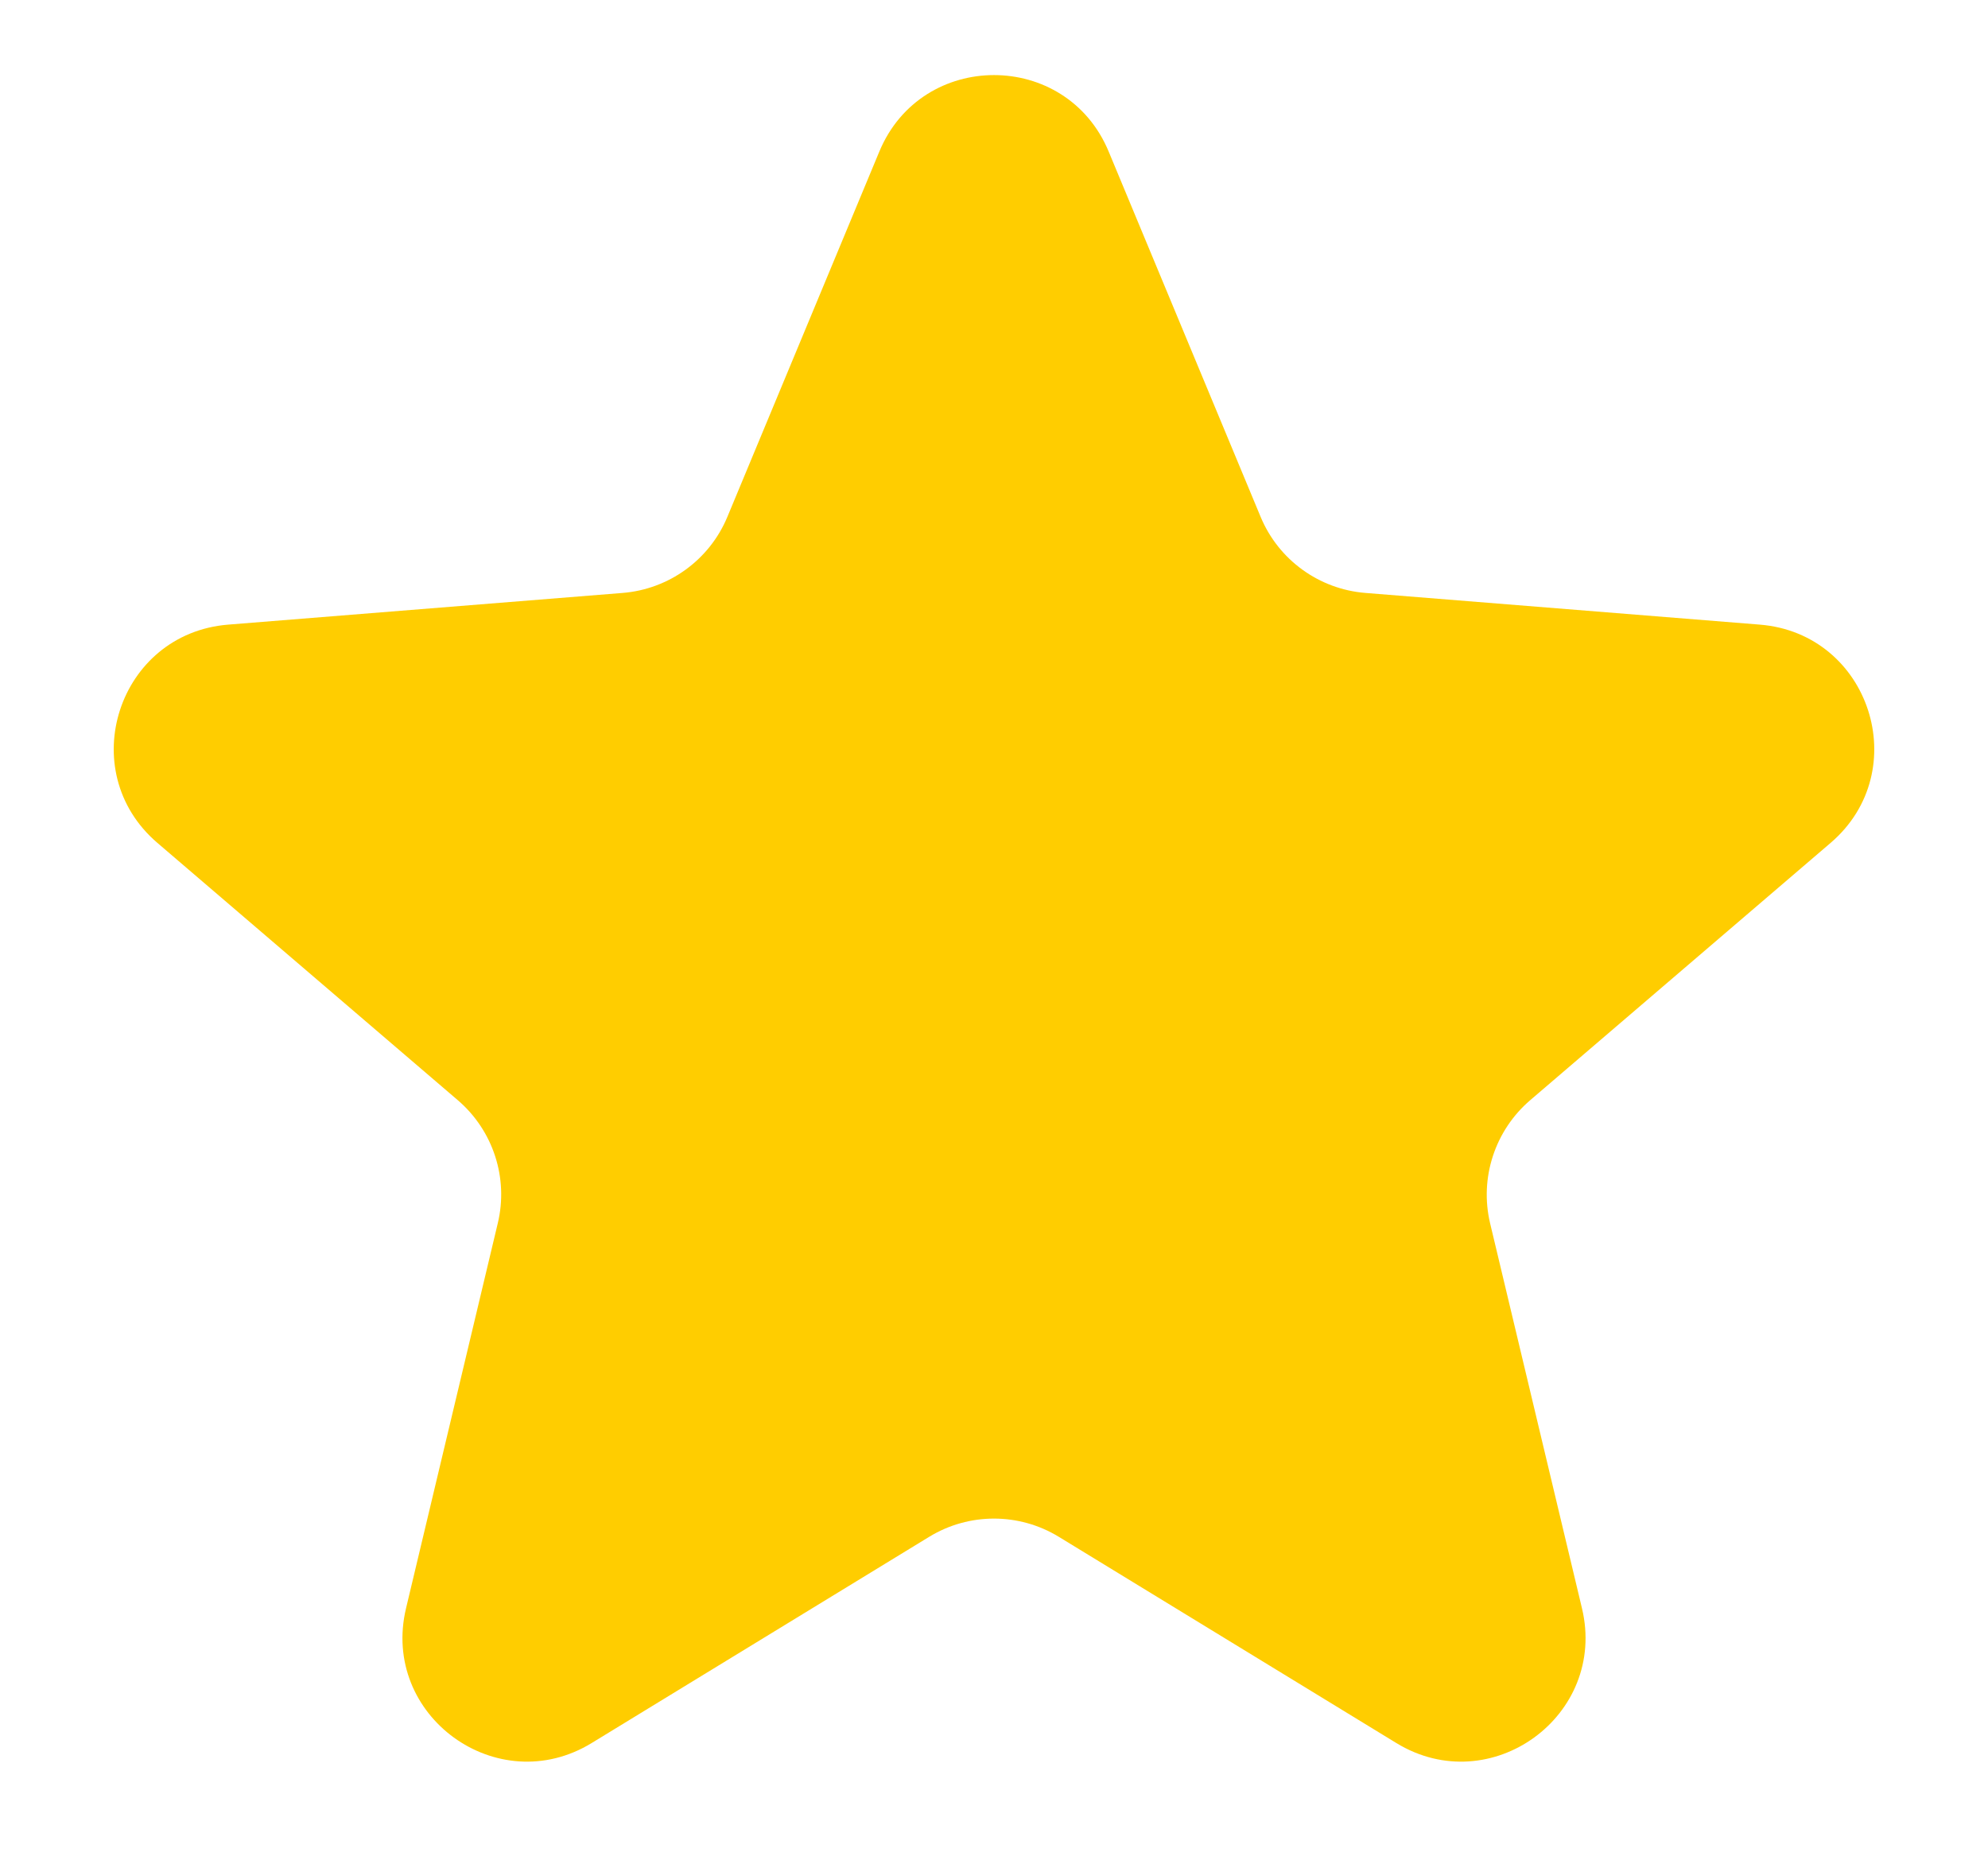 <svg width="16" height="15" viewBox="0 0 16 15" fill="none" xmlns="http://www.w3.org/2000/svg">
<path d="M7.077 1.22C7.418 0.399 8.582 0.399 8.923 1.22L10.146 4.16C10.29 4.506 10.616 4.742 10.989 4.772L14.163 5.027C15.05 5.098 15.409 6.204 14.734 6.783L12.316 8.854C12.031 9.098 11.906 9.481 11.993 9.846L12.732 12.943C12.939 13.808 11.997 14.492 11.238 14.028L8.521 12.368C8.201 12.173 7.799 12.173 7.479 12.368L4.762 14.028C4.003 14.492 3.061 13.808 3.268 12.943L4.006 9.846C4.094 9.481 3.969 9.098 3.684 8.854L1.266 6.783C0.591 6.204 0.95 5.098 1.837 5.027L5.011 4.772C5.384 4.742 5.71 4.506 5.854 4.16L7.077 1.22Z" fill="#FFCD00"/>
</svg>
